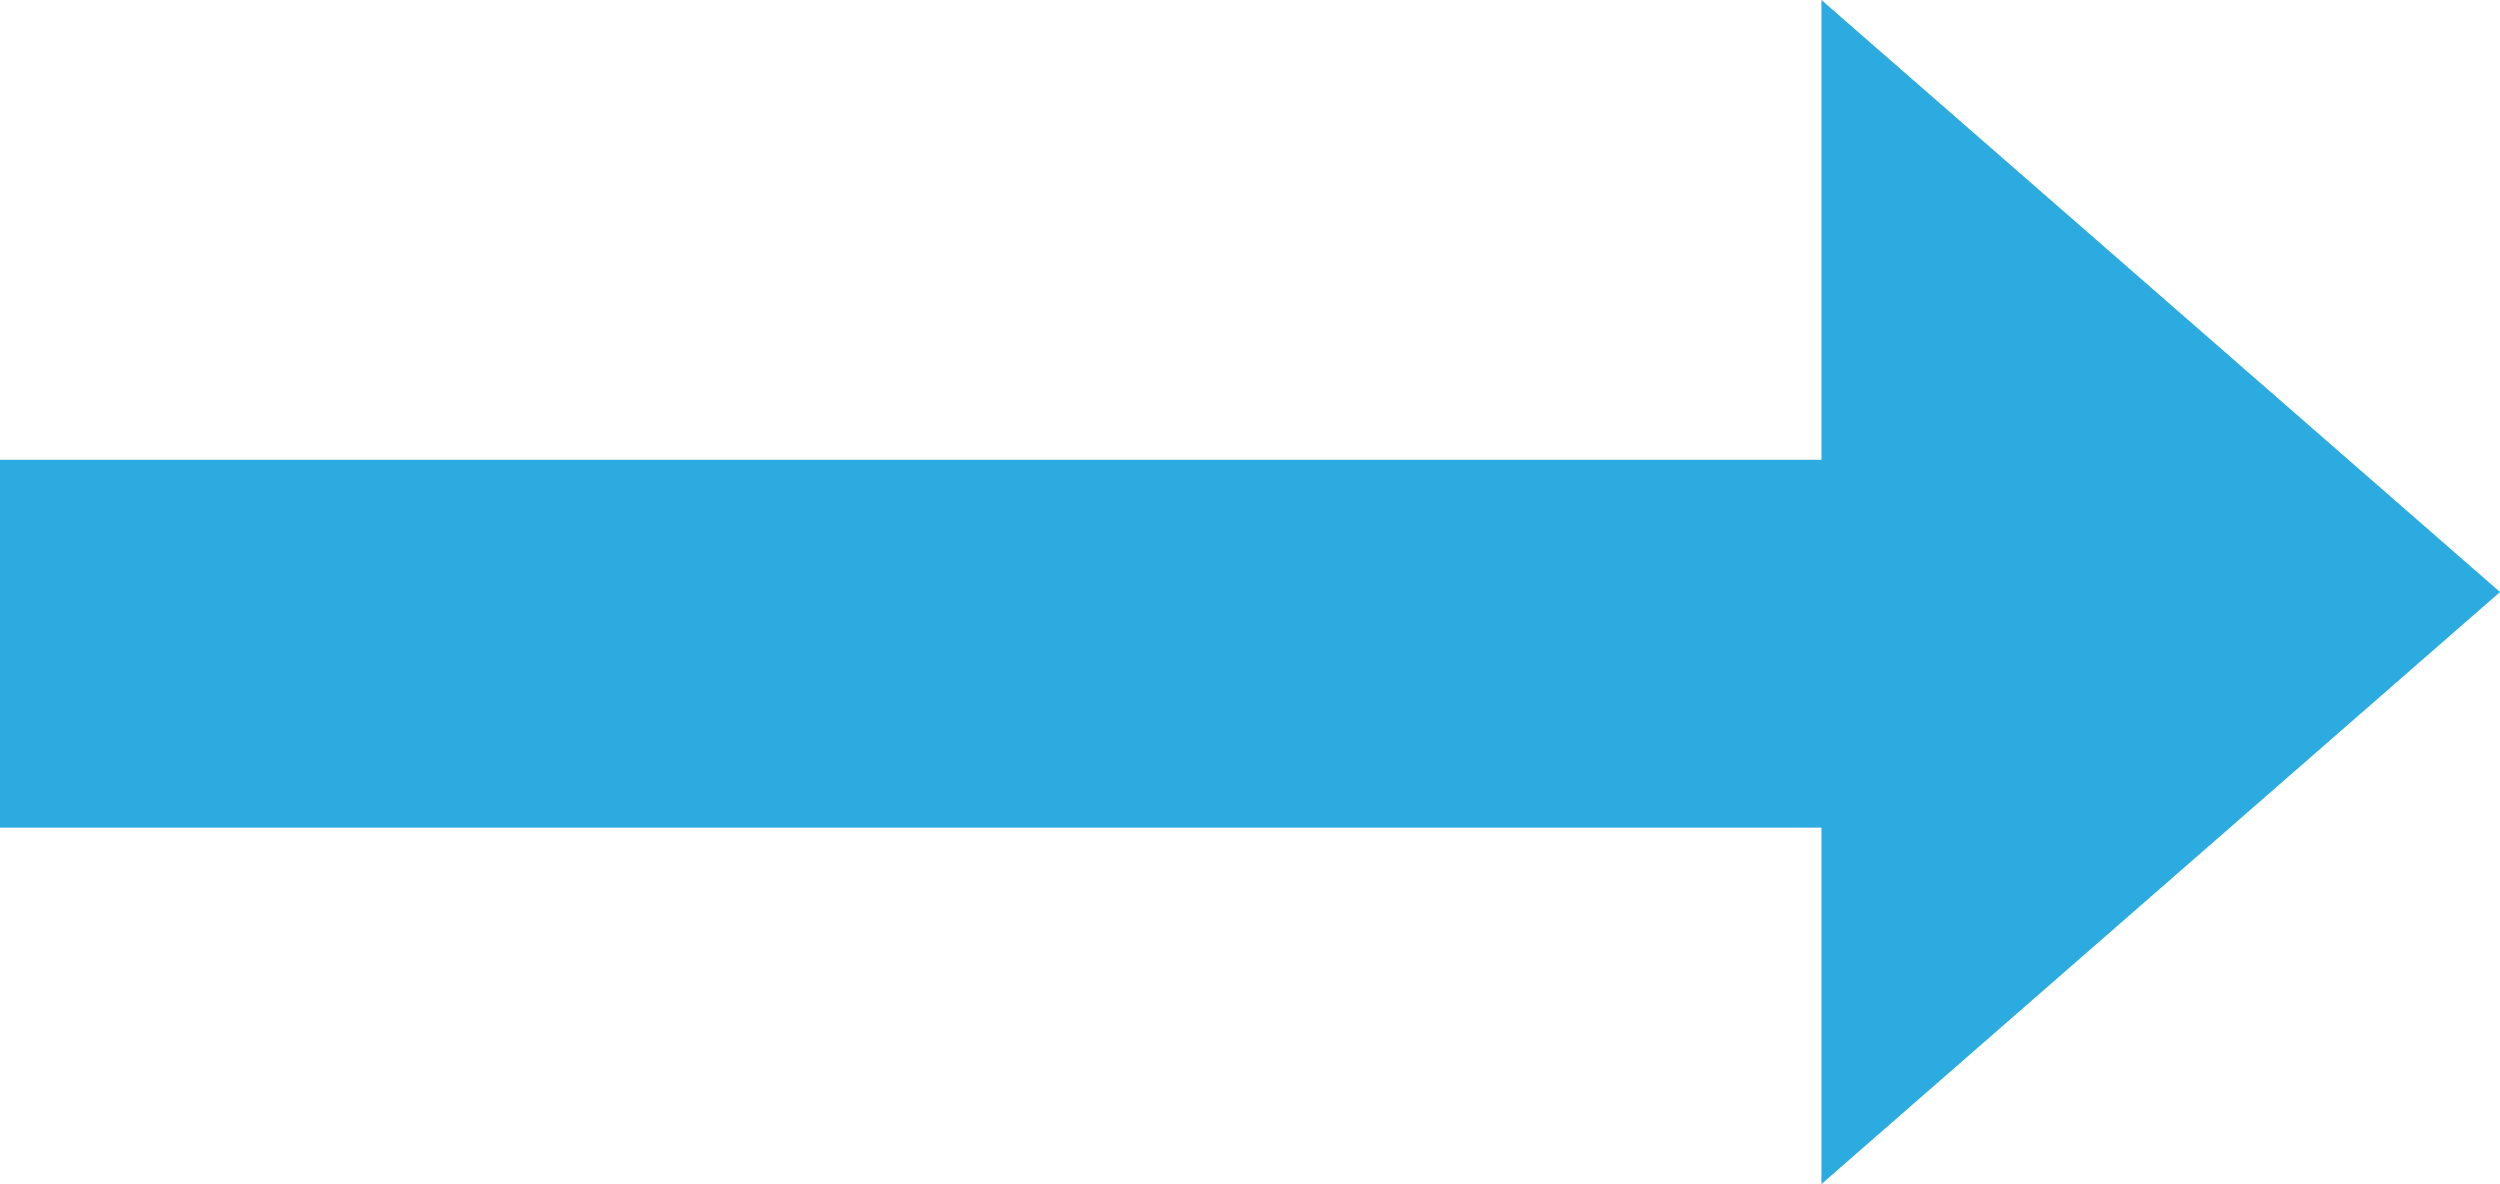 <svg xmlns="http://www.w3.org/2000/svg" width="27.186" height="12.877" viewBox="0 0 27.186 12.877">
  <g id="blue-arrow" transform="translate(-1104 -2110)">
    <rect id="Rectangle_556" data-name="Rectangle 556" width="23" height="4" transform="translate(1104 2115)" fill="#2cabe1"/>
    <path id="Polygon_1" data-name="Polygon 1" d="M6.438,0l6.438,7.379H0Z" transform="translate(1131.186 2110) rotate(90)" fill="#2cabe1"/>
  </g>
</svg>
